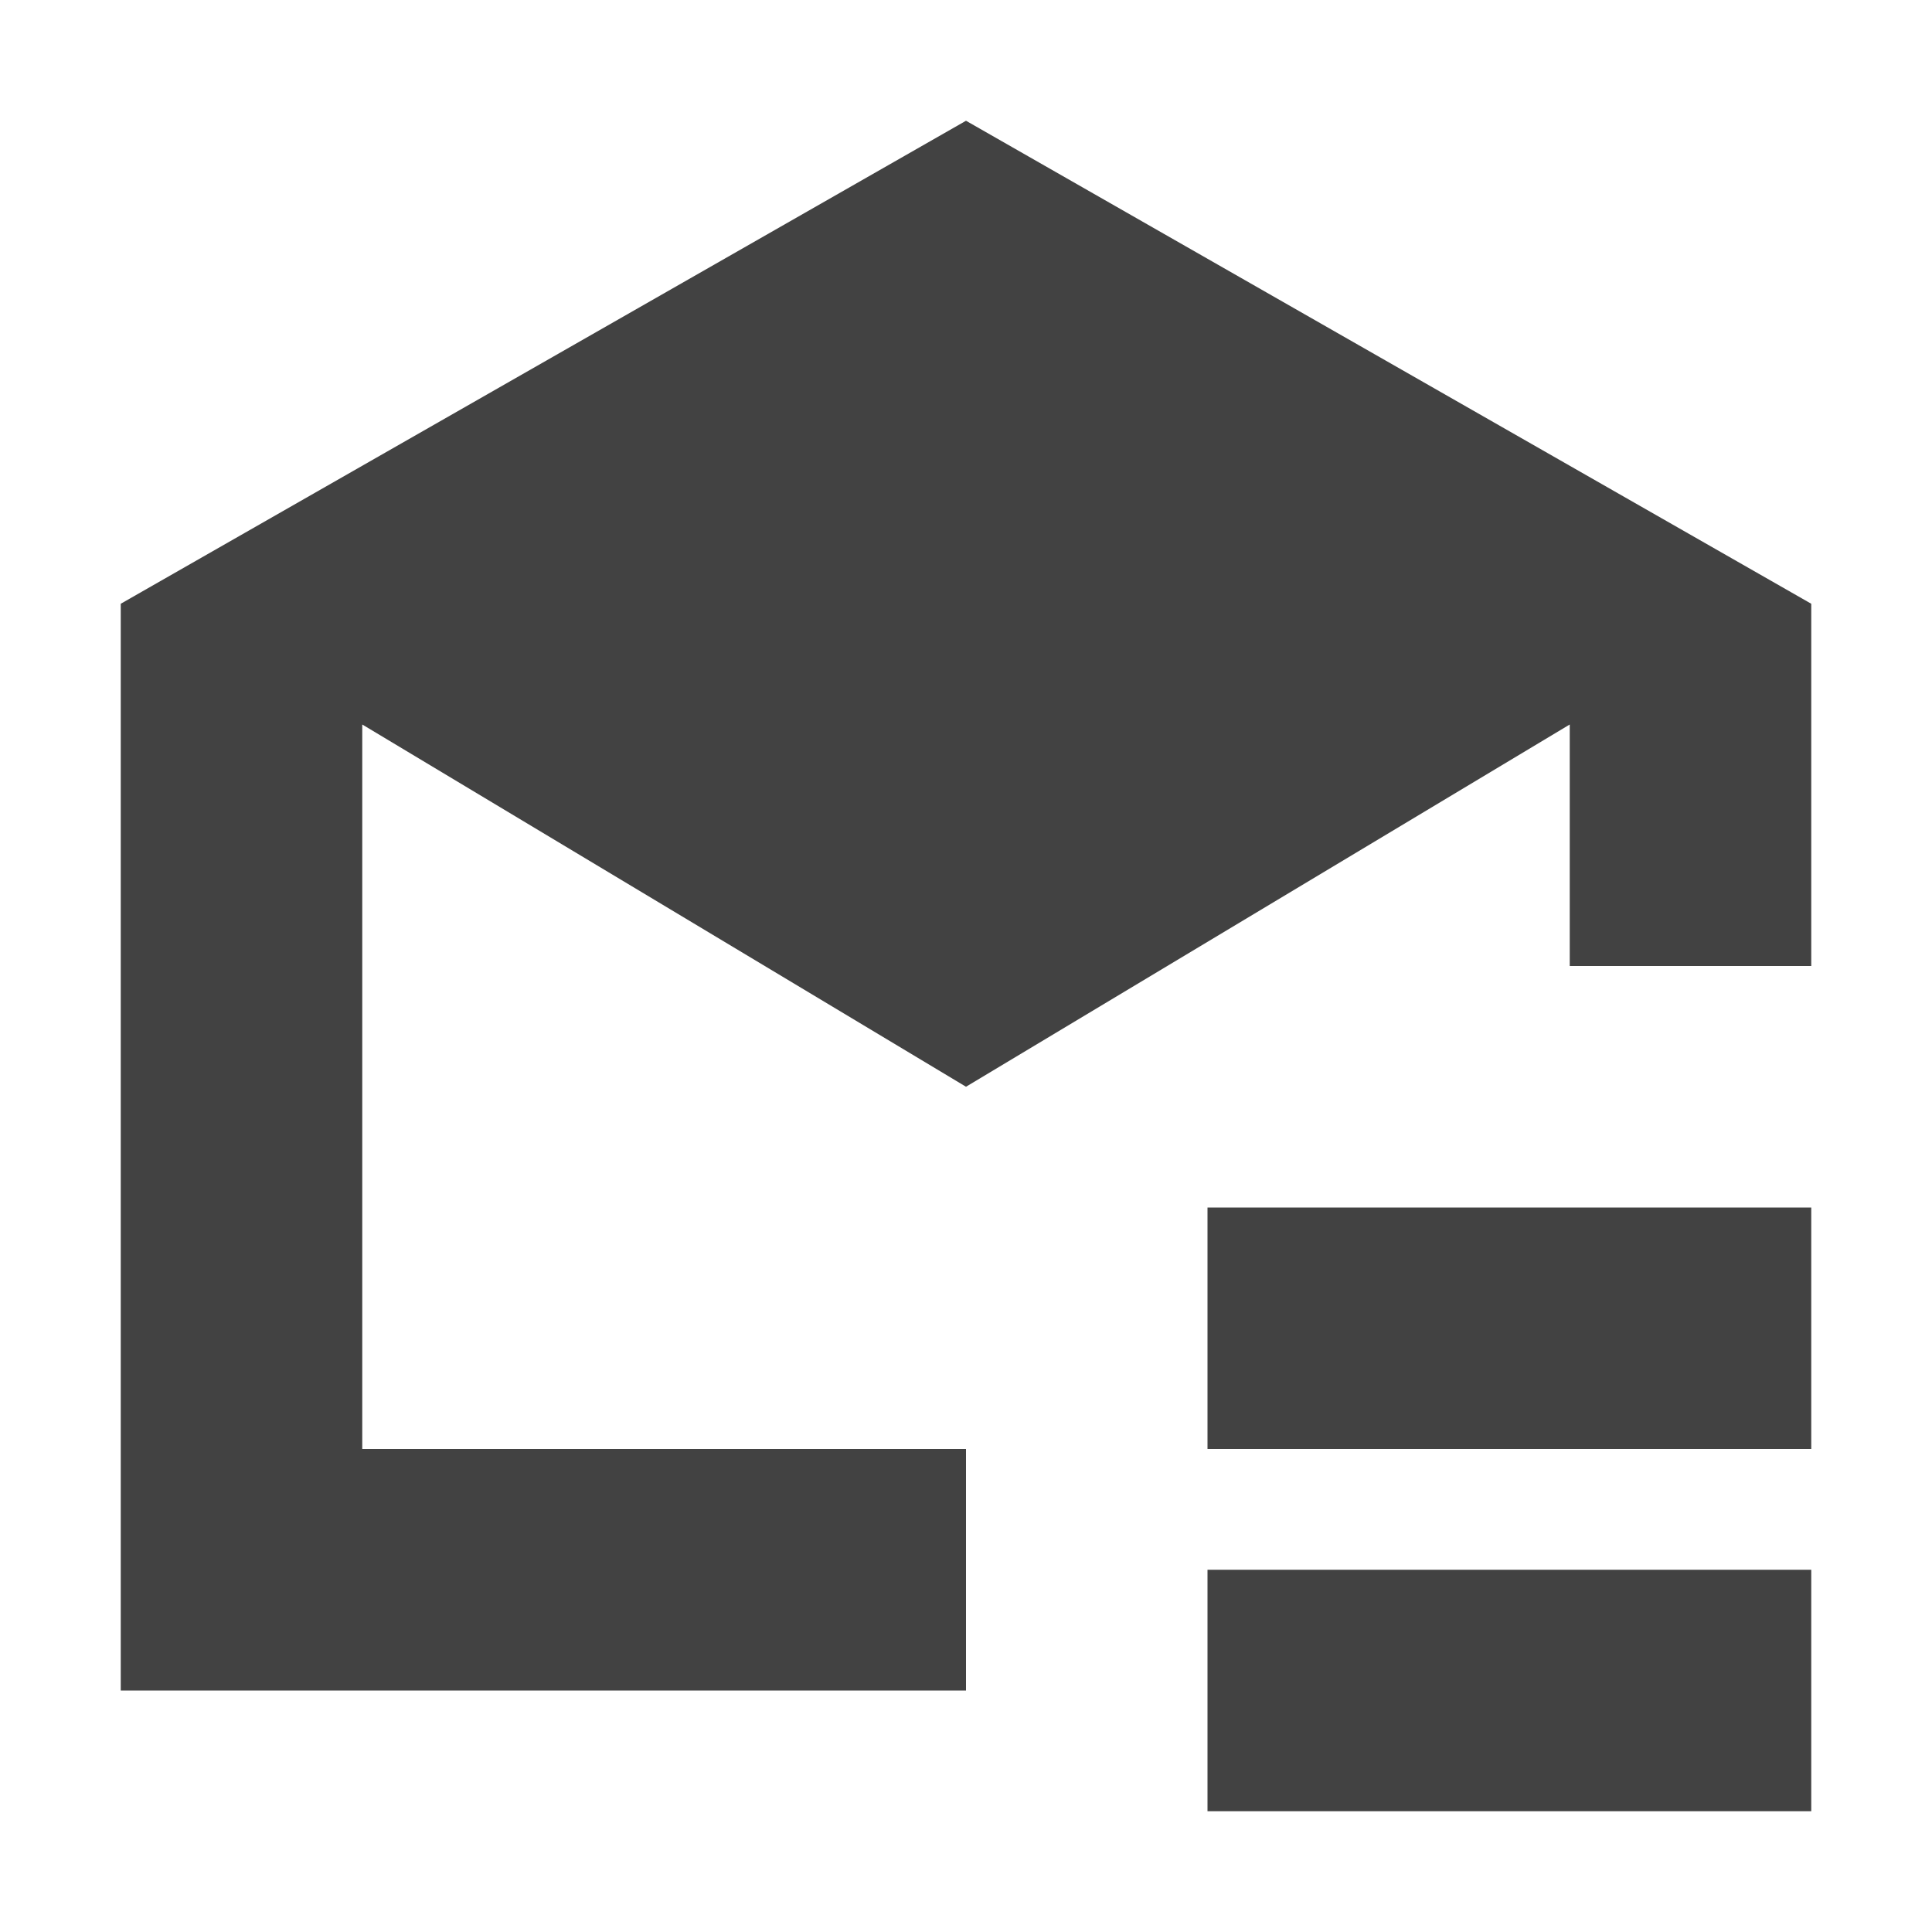 <?xml version="1.0" encoding="UTF-8"?>
<svg xmlns="http://www.w3.org/2000/svg" xmlns:xlink="http://www.w3.org/1999/xlink" width="16px" height="16px" viewBox="0 0 16 16" version="1.1">
<g id="surface1">
<defs>
  <style id="current-color-scheme" type="text/css">
   .ColorScheme-Text { color:#424242; } .ColorScheme-Highlight { color:#eeeeee; }
  </style>
 </defs>
<path style="fill:currentColor" class="ColorScheme-Text" d="M 8 1 L 1 5 L 1 14 L 8 14 L 8 12 L 3 12 L 3 6 L 8 9 L 13 6 L 13 8 L 15 8 L 15 5 Z M 10 10 L 10 12 L 15 12 L 15 10 Z M 10 13 L 10 15 L 15 15 L 15 13 Z M 10 13 "/>
</g>
</svg>
